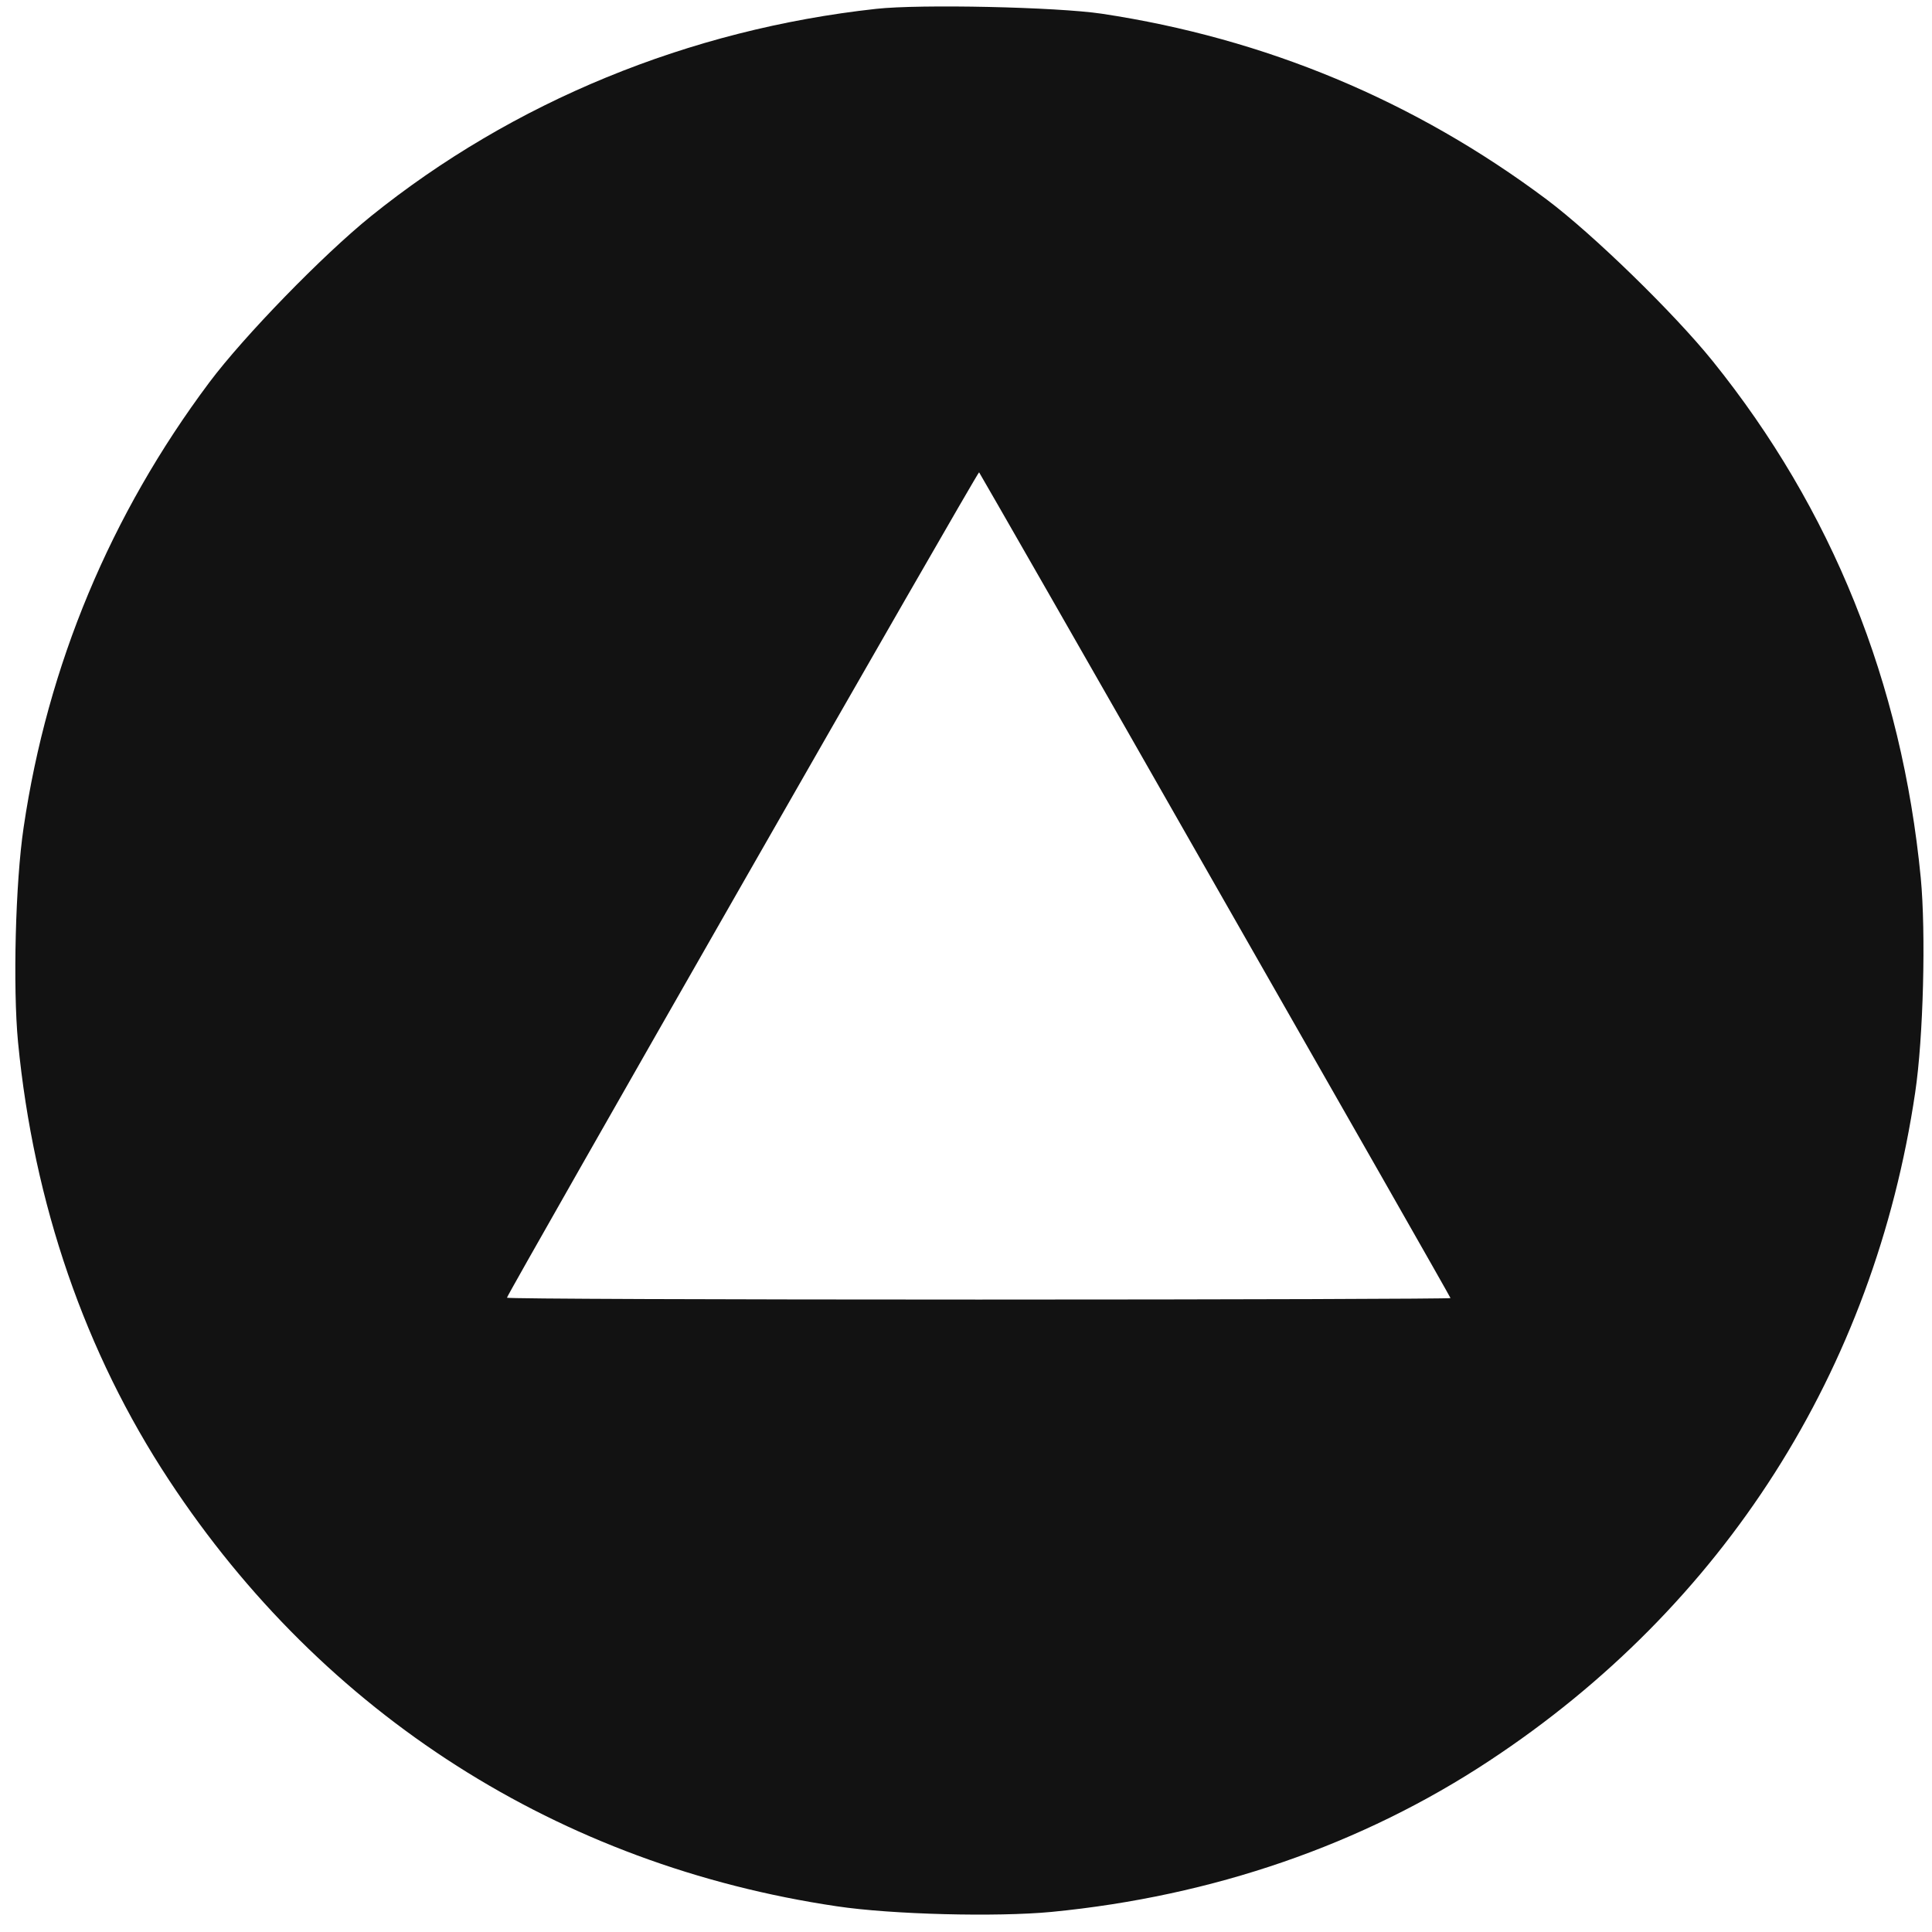 <svg width="81" height="81" viewBox="0 0 81 81" fill="none" xmlns="http://www.w3.org/2000/svg">
  <path d="M36.734 0.371C28.884 1.232 21.504 4.267 15.547 9.069C13.53 10.697 10.231 14.091 8.777 16.031C4.633 21.569 1.991 27.89 0.99 34.695C0.646 36.995 0.537 41.391 0.756 43.691C1.412 50.465 3.57 56.722 7.088 62.057C13.562 71.897 23.459 78.202 35.092 79.923C37.39 80.267 41.784 80.377 44.082 80.158C50.853 79.501 57.107 77.342 62.439 73.822C72.274 67.345 78.575 57.442 80.295 45.803C80.639 43.503 80.748 39.107 80.529 36.807C79.732 28.609 76.808 21.35 71.805 15.139C70.178 13.121 66.786 9.82 64.847 8.365C59.312 4.22 53.042 1.607 46.193 0.575C44.301 0.293 38.579 0.168 36.734 0.371ZM50.947 37.104C56.372 46.6 60.813 54.391 60.813 54.423C60.813 54.454 51.916 54.485 41.033 54.485C30.151 54.485 21.254 54.454 21.254 54.407C21.254 54.282 41.002 19.739 41.049 19.802C41.065 19.817 45.537 27.608 50.947 37.104Z" fill="#121212"/>
</svg>